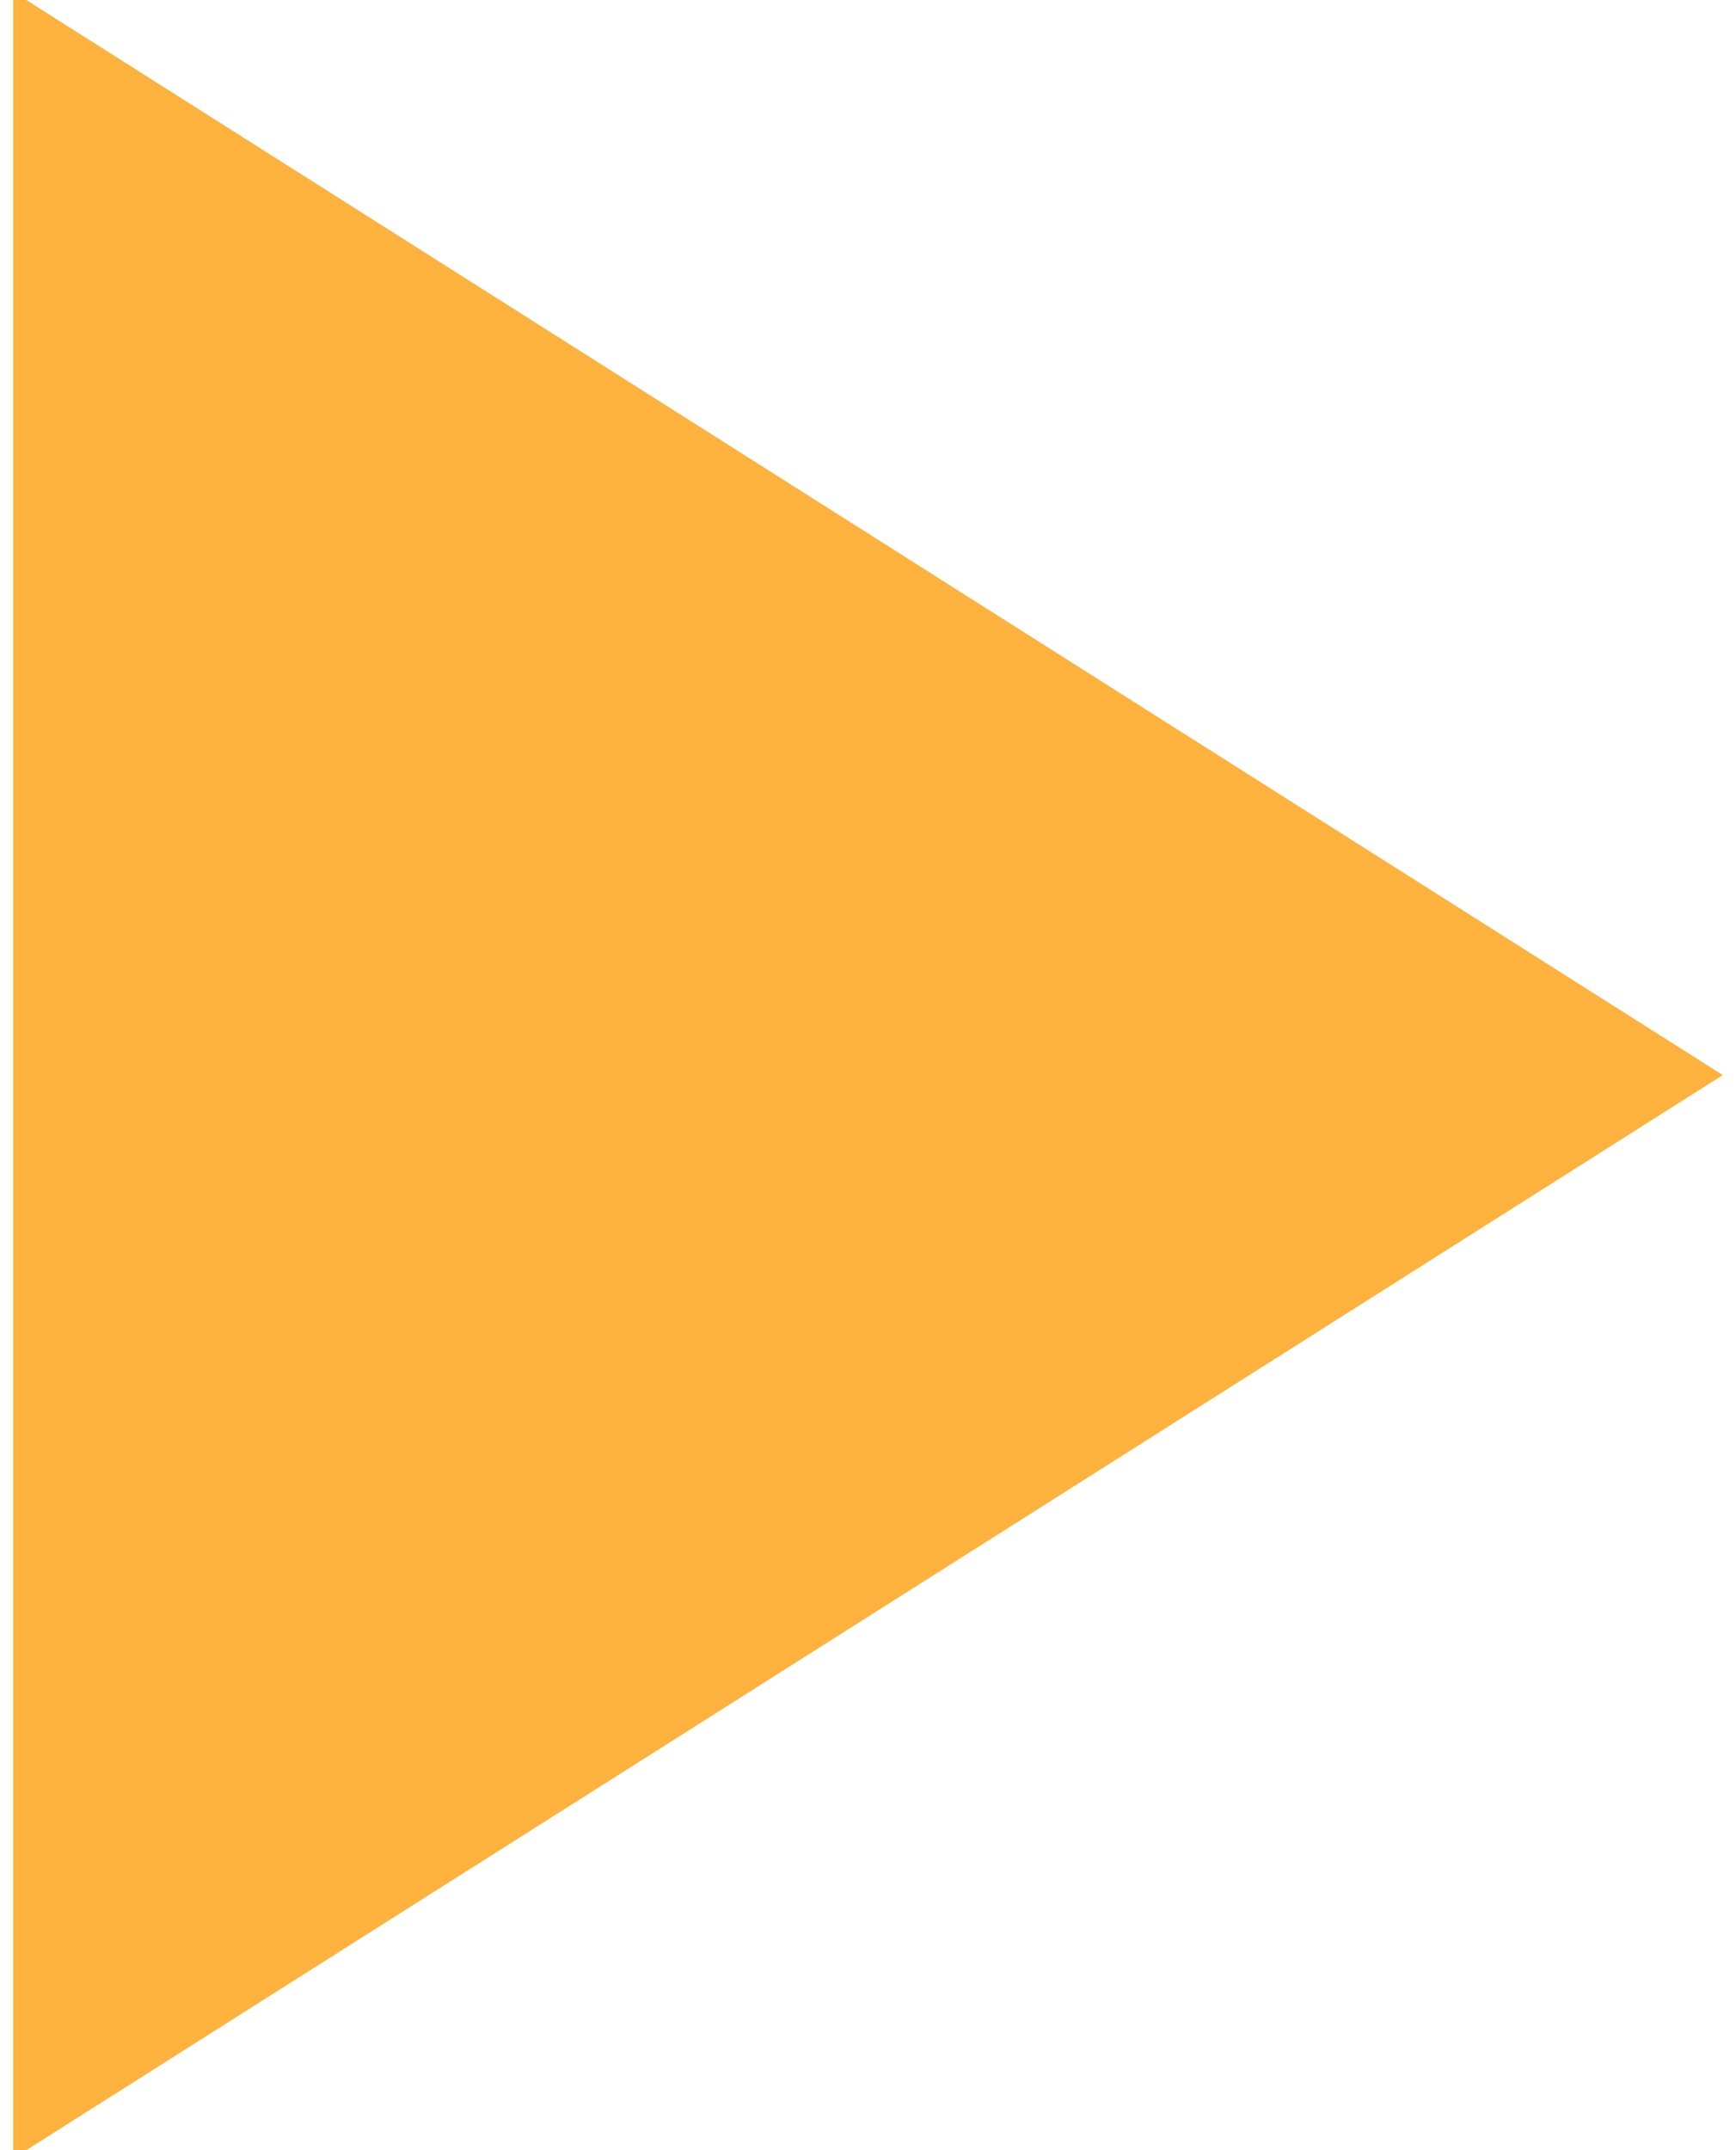 <svg xmlns="http://www.w3.org/2000/svg" xmlns:xlink="http://www.w3.org/1999/xlink" id="Layer_1" x="0" y="0" version="1.1" viewBox="0 0 21 26" xml:space="preserve" style="enable-background:new 0 0 21 26"><style type="text/css">.st0{fill:#fcb23d}</style><polygon points=".16 -.1 .16 26.1 20.84 13" class="st0"/></svg>